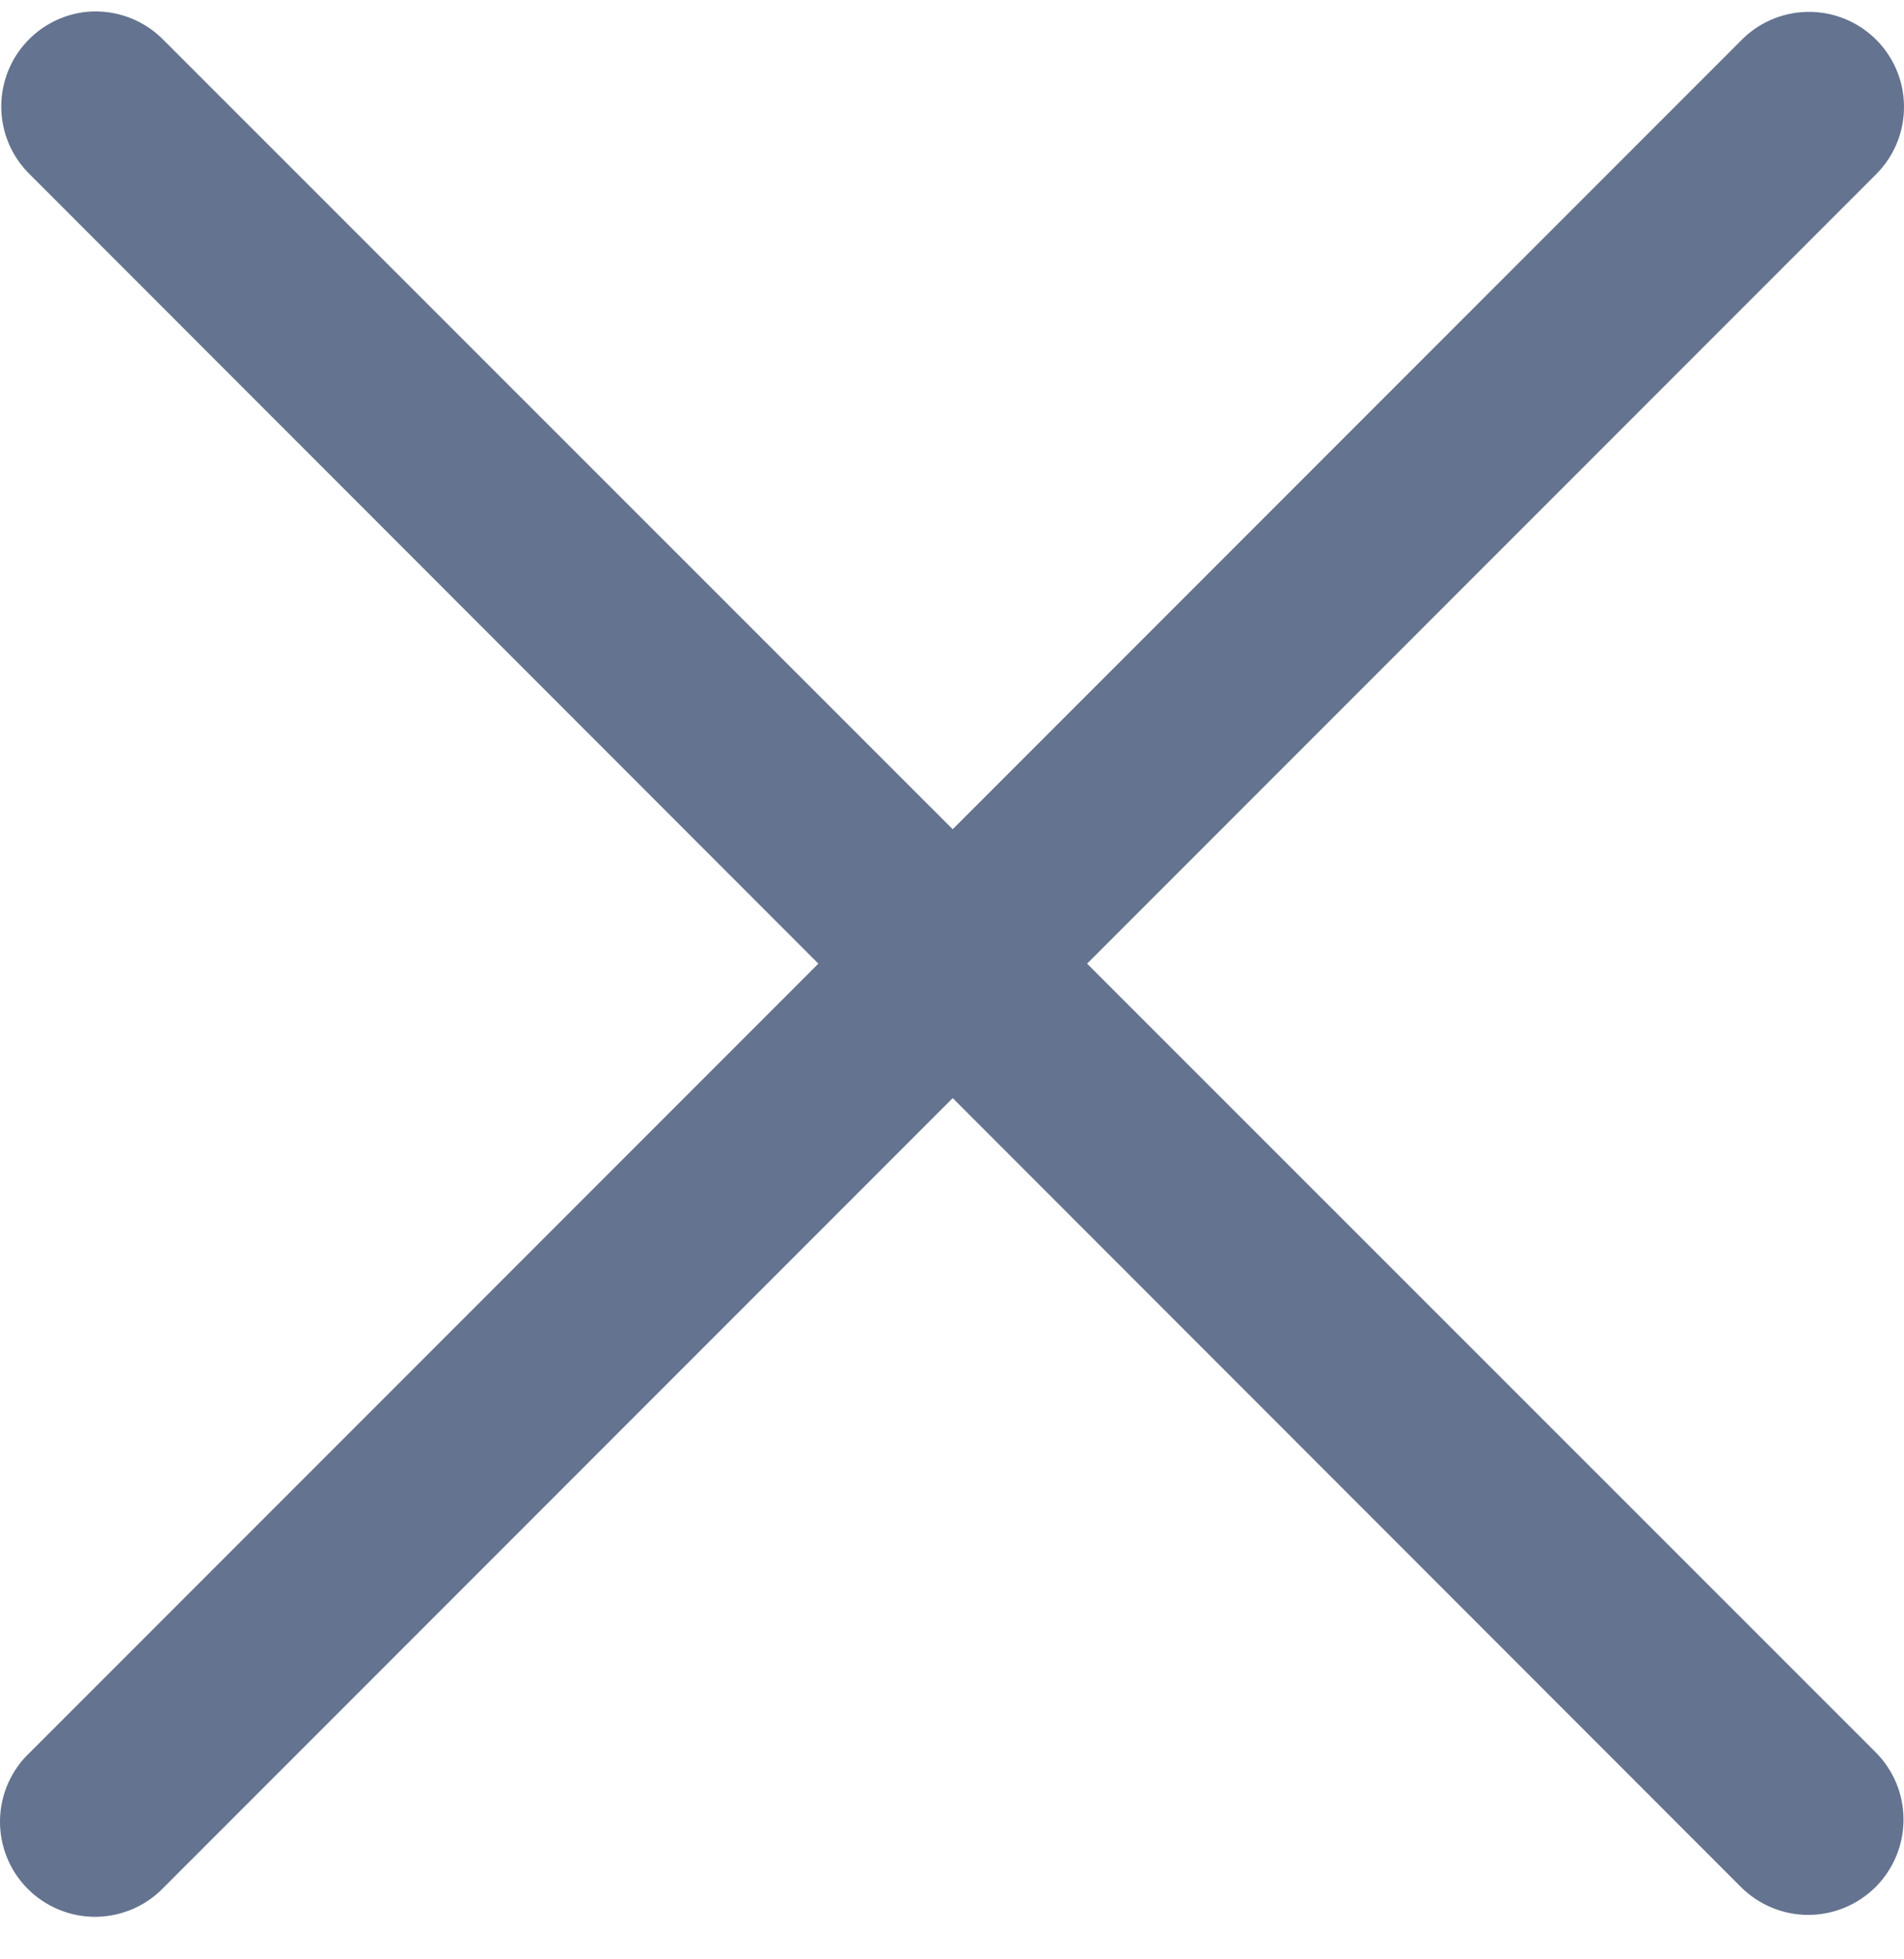 <svg width="35" height="36" viewBox="0 0 35 36" fill="none" xmlns="http://www.w3.org/2000/svg">
<path d="M1.586 0.218C1.256 0.253 0.943 0.382 0.683 0.589C0.423 0.796 0.227 1.072 0.119 1.386C0.011 1.7 -0.006 2.039 0.071 2.362C0.148 2.685 0.316 2.98 0.555 3.211L32.001 34.67C32.164 34.833 32.357 34.962 32.569 35.05C32.782 35.138 33.009 35.184 33.239 35.184C33.469 35.184 33.697 35.138 33.91 35.05C34.122 34.962 34.315 34.833 34.478 34.671C34.641 34.508 34.77 34.315 34.858 34.102C34.946 33.89 34.991 33.662 34.991 33.432C34.991 33.202 34.946 32.974 34.858 32.762C34.769 32.549 34.64 32.356 34.477 32.194L3.018 0.747C2.835 0.556 2.611 0.41 2.363 0.318C2.115 0.227 1.85 0.192 1.586 0.218Z" fill="#64738F"/>
<path d="M33.201 0.219C32.748 0.232 32.318 0.422 32.002 0.747L0.555 32.194C0.384 32.353 0.247 32.546 0.151 32.76C0.056 32.974 0.005 33.205 0 33.439C-0.004 33.673 0.039 33.906 0.126 34.123C0.213 34.34 0.343 34.538 0.509 34.704C0.674 34.87 0.871 35.001 1.087 35.089C1.304 35.178 1.537 35.222 1.771 35.219C2.005 35.215 2.236 35.165 2.45 35.071C2.665 34.977 2.858 34.841 3.019 34.67L34.478 3.211C34.728 2.965 34.899 2.649 34.967 2.304C35.035 1.96 34.998 1.602 34.86 1.279C34.722 0.956 34.49 0.682 34.194 0.493C33.898 0.304 33.552 0.208 33.201 0.219Z" fill="#64738F"/>
</svg>
